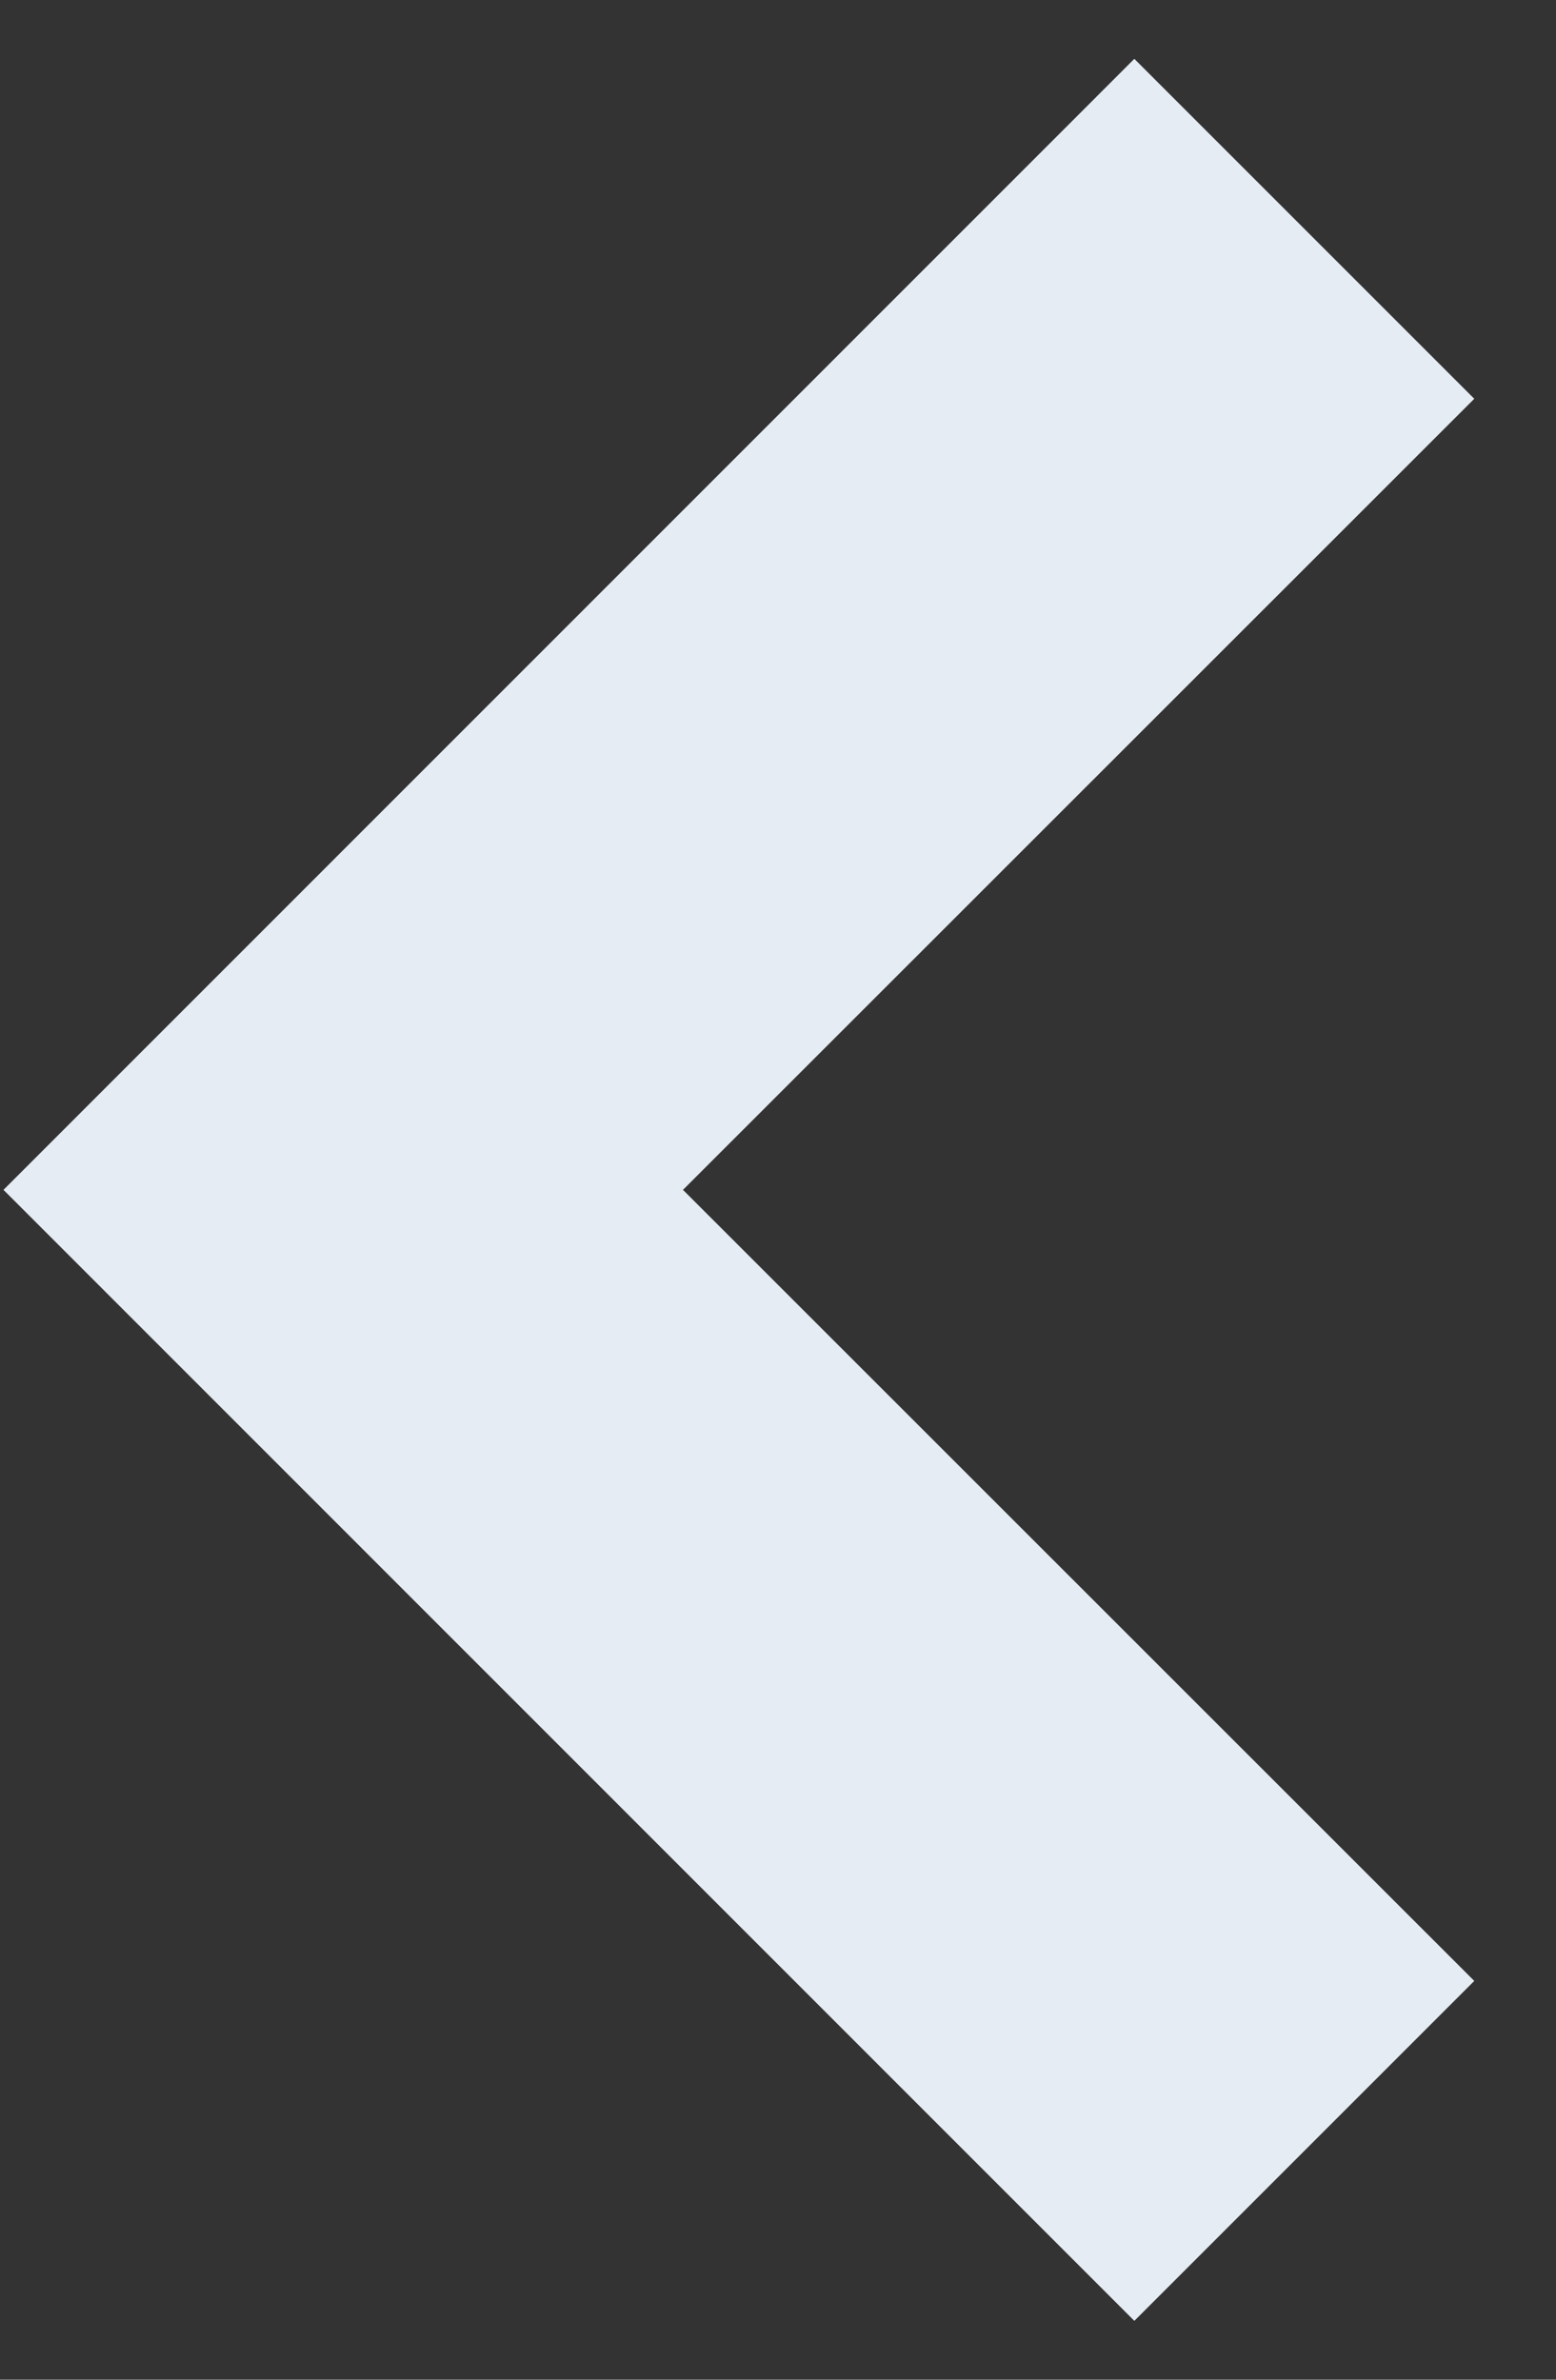 <svg width="17" height="26" viewBox="0 0 17 26" fill="none" xmlns="http://www.w3.org/2000/svg">
<rect x="0" y="0" width="17" height="26" fill="#333333" stroke="none"/>
<path d="M12.393 0.643L0.038 13L12.393 25.357L16.107 21.643L7.462 13L16.107 4.357L12.393 0.643Z" fill="#E5ECF3"/>
</svg>
